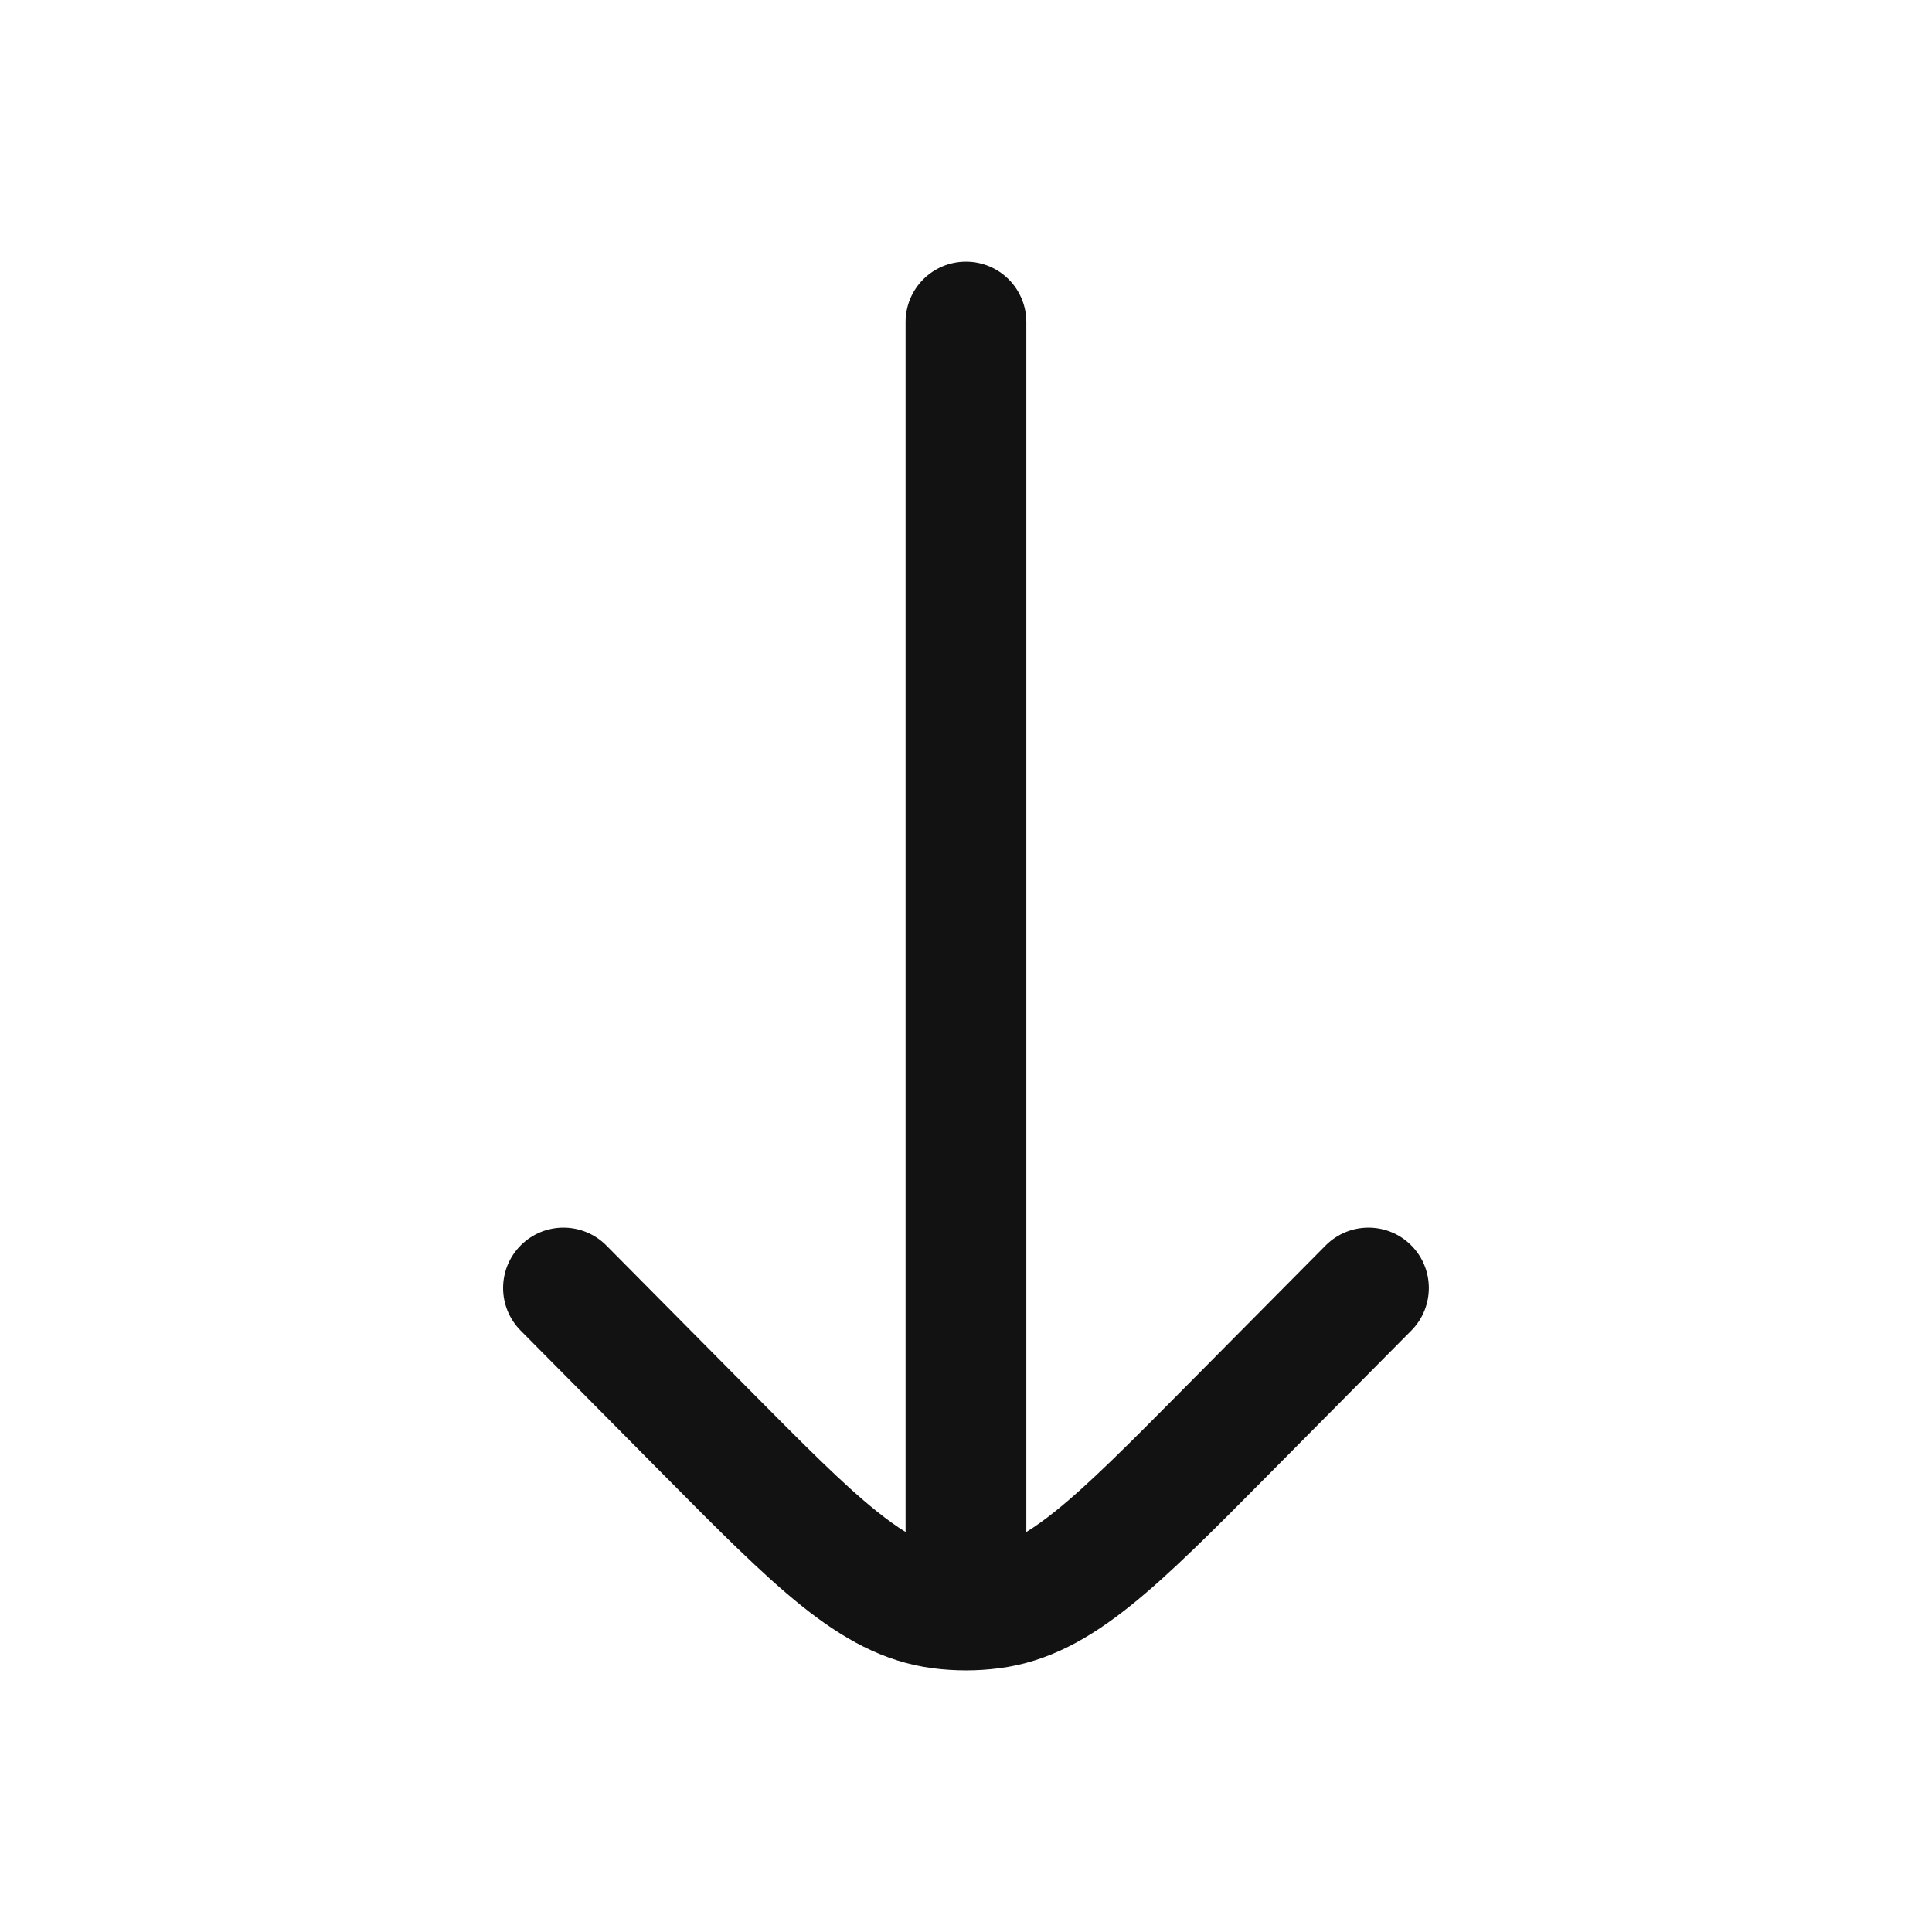 <svg width="40" height="40" viewBox="0 0 40 40" fill="none" xmlns="http://www.w3.org/2000/svg">
  <path d="M21.249 6.667C21.249 5.976 20.69 5.417 19.999 5.417C19.309 5.417 18.749 5.976 18.749 6.667L18.749 31.718C18.572 31.609 18.375 31.469 18.151 31.289C17.461 30.736 16.648 29.918 15.466 28.725L12.554 25.787C12.068 25.297 11.276 25.293 10.786 25.779C10.296 26.265 10.292 27.056 10.778 27.547L13.743 30.538C14.859 31.665 15.772 32.585 16.585 33.238C17.431 33.917 18.289 34.409 19.319 34.54C19.771 34.598 20.228 34.598 20.68 34.54C21.71 34.409 22.568 33.917 23.414 33.238C24.227 32.585 25.139 31.665 26.256 30.538L29.221 27.547C29.706 27.056 29.703 26.265 29.213 25.779C28.722 25.293 27.931 25.297 27.445 25.787L24.533 28.725C23.351 29.918 22.537 30.736 21.848 31.289C21.624 31.469 21.427 31.609 21.249 31.718L21.249 6.667Z" fill="#121212"/>
</svg>
